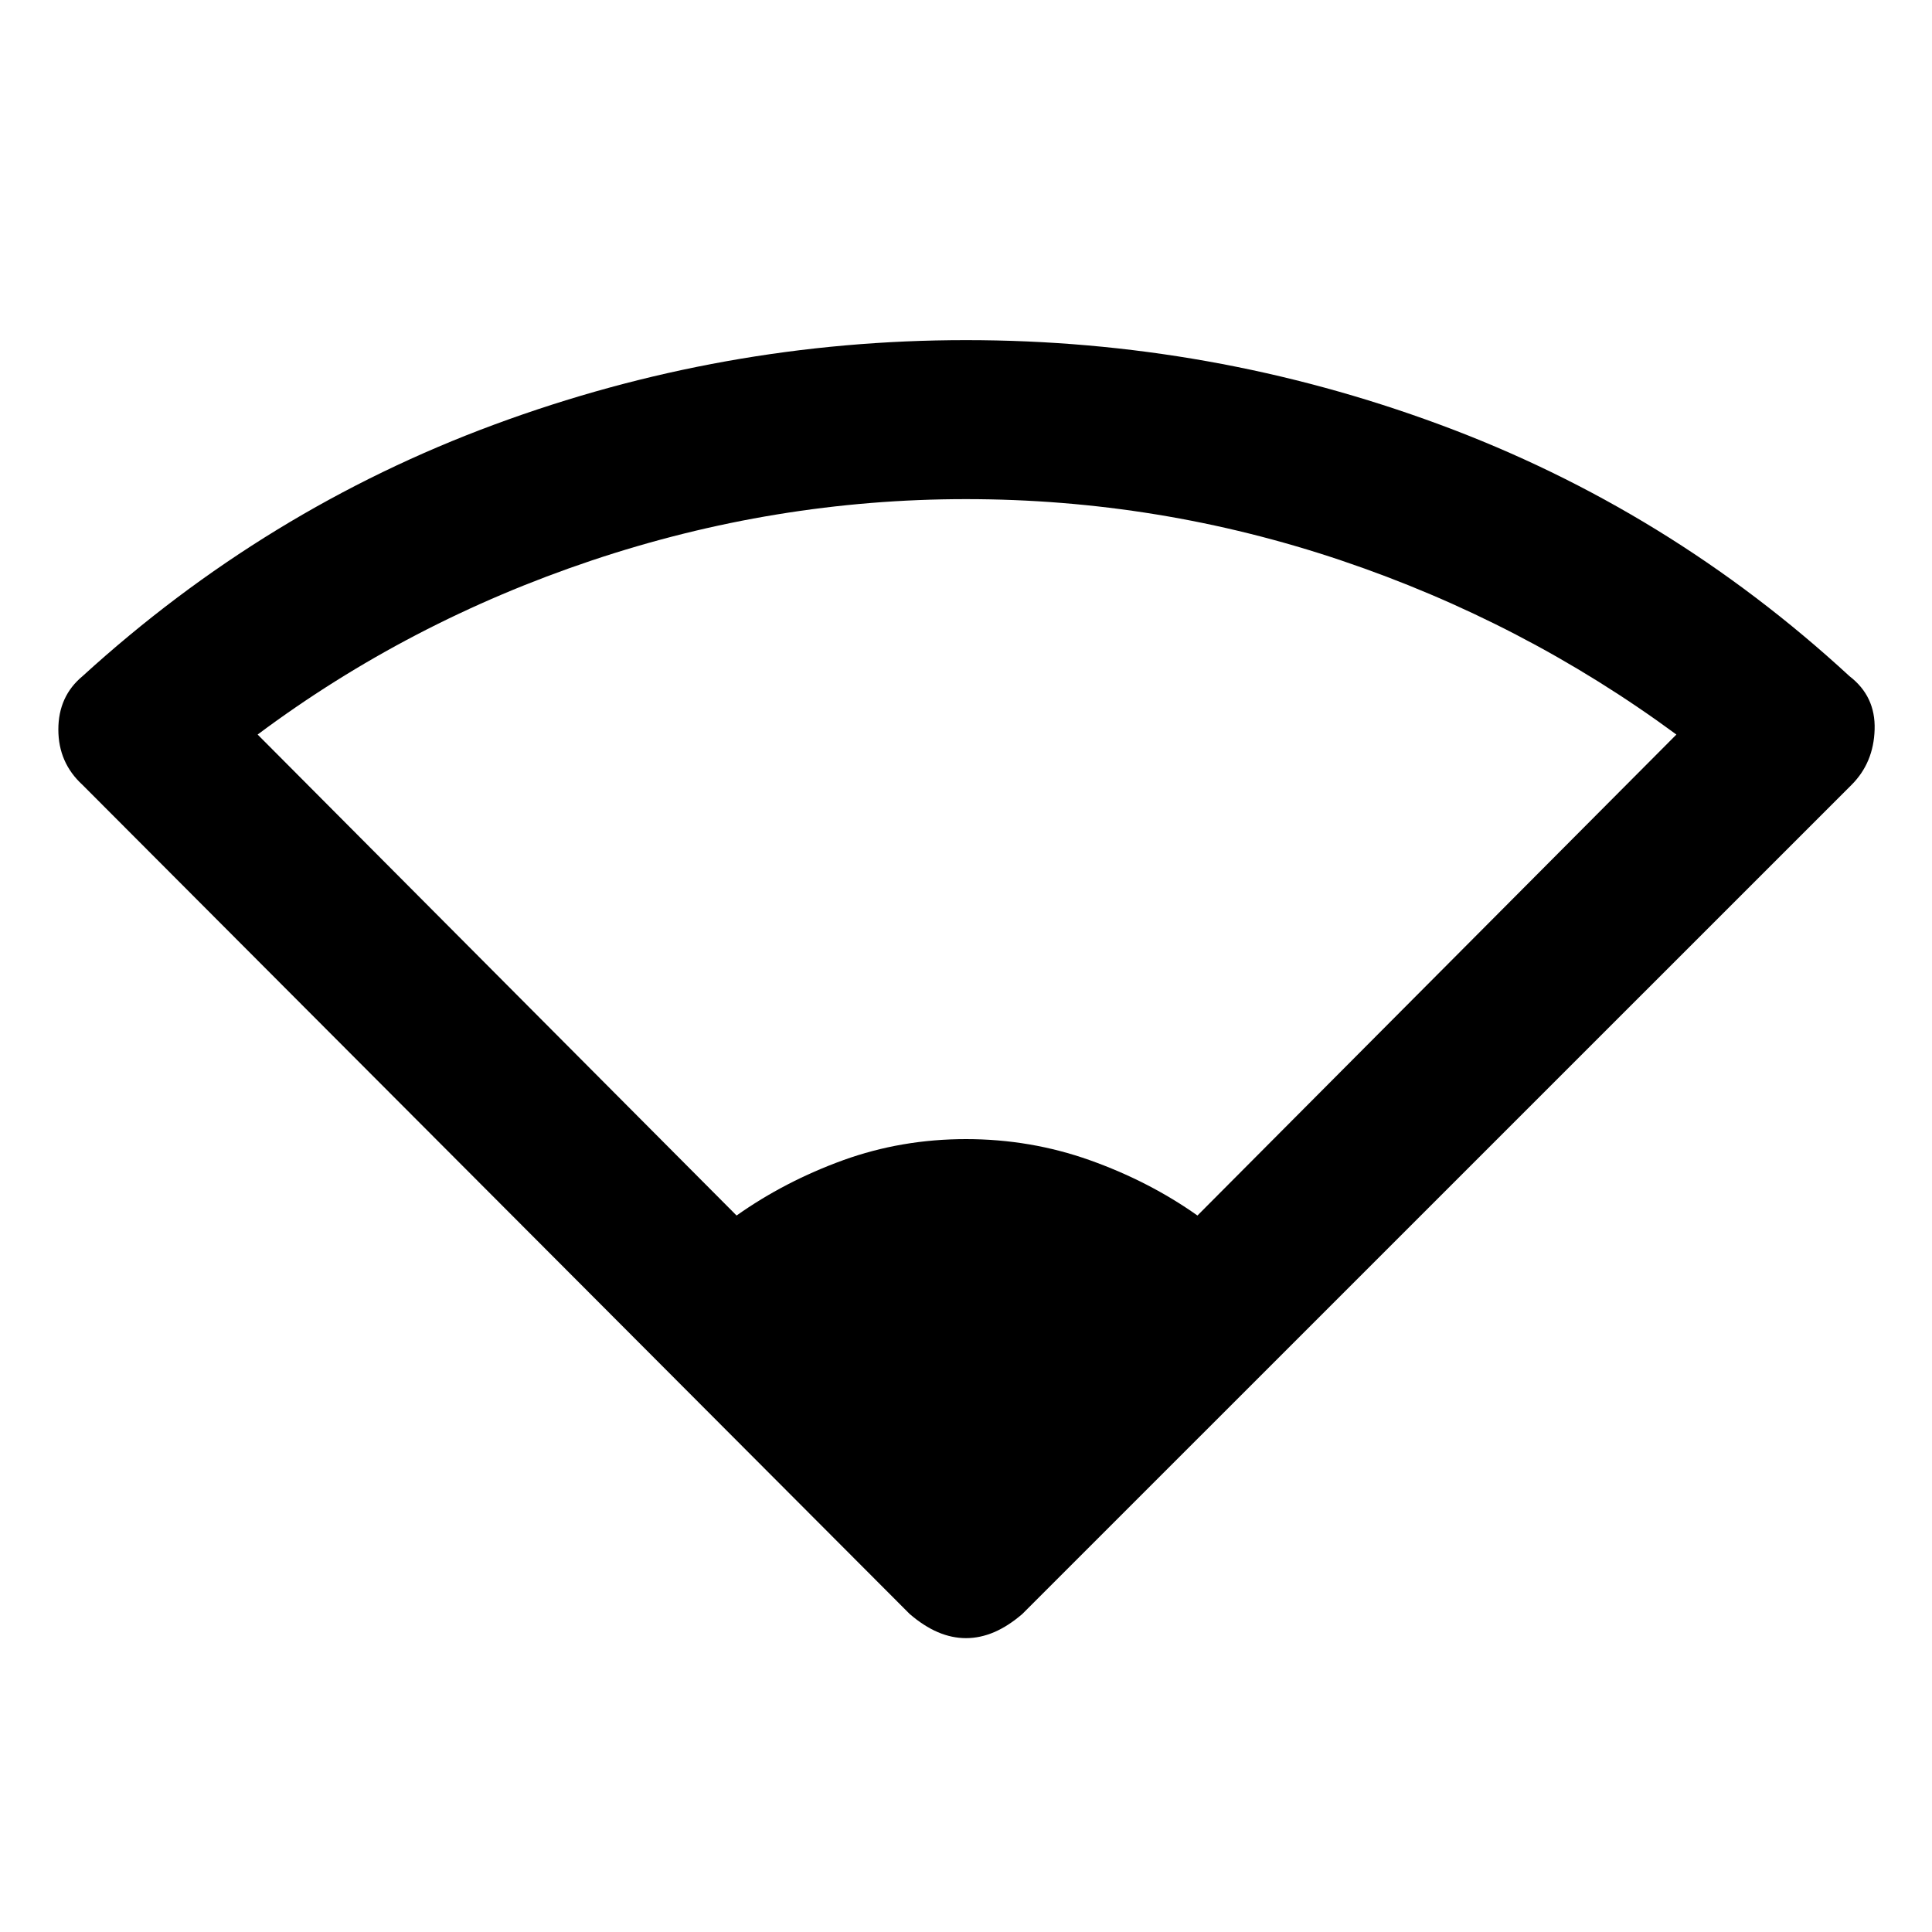 <svg xmlns="http://www.w3.org/2000/svg" height="20" width="20"><path d="M7.625 12.583q.5-.354 1.104-.573.604-.218 1.271-.218.667 0 1.281.218.615.219 1.115.573l4.958-4.979q-1.583-1.166-3.469-1.802Q12 5.167 10 5.167q-1.979 0-3.875.635-1.896.636-3.458 1.802ZM10 16.958q-.146 0-.292-.062-.146-.063-.291-.188L.854 8.125q-.25-.229-.25-.573T.854 7Q2.75 5.271 5.115 4.396 7.479 3.521 10 3.521q2.542 0 4.906.875 2.365.875 4.24 2.604.271.208.26.552-.01.344-.239.573l-8.584 8.583q-.145.125-.291.188-.146.062-.292.062Z"/></svg>